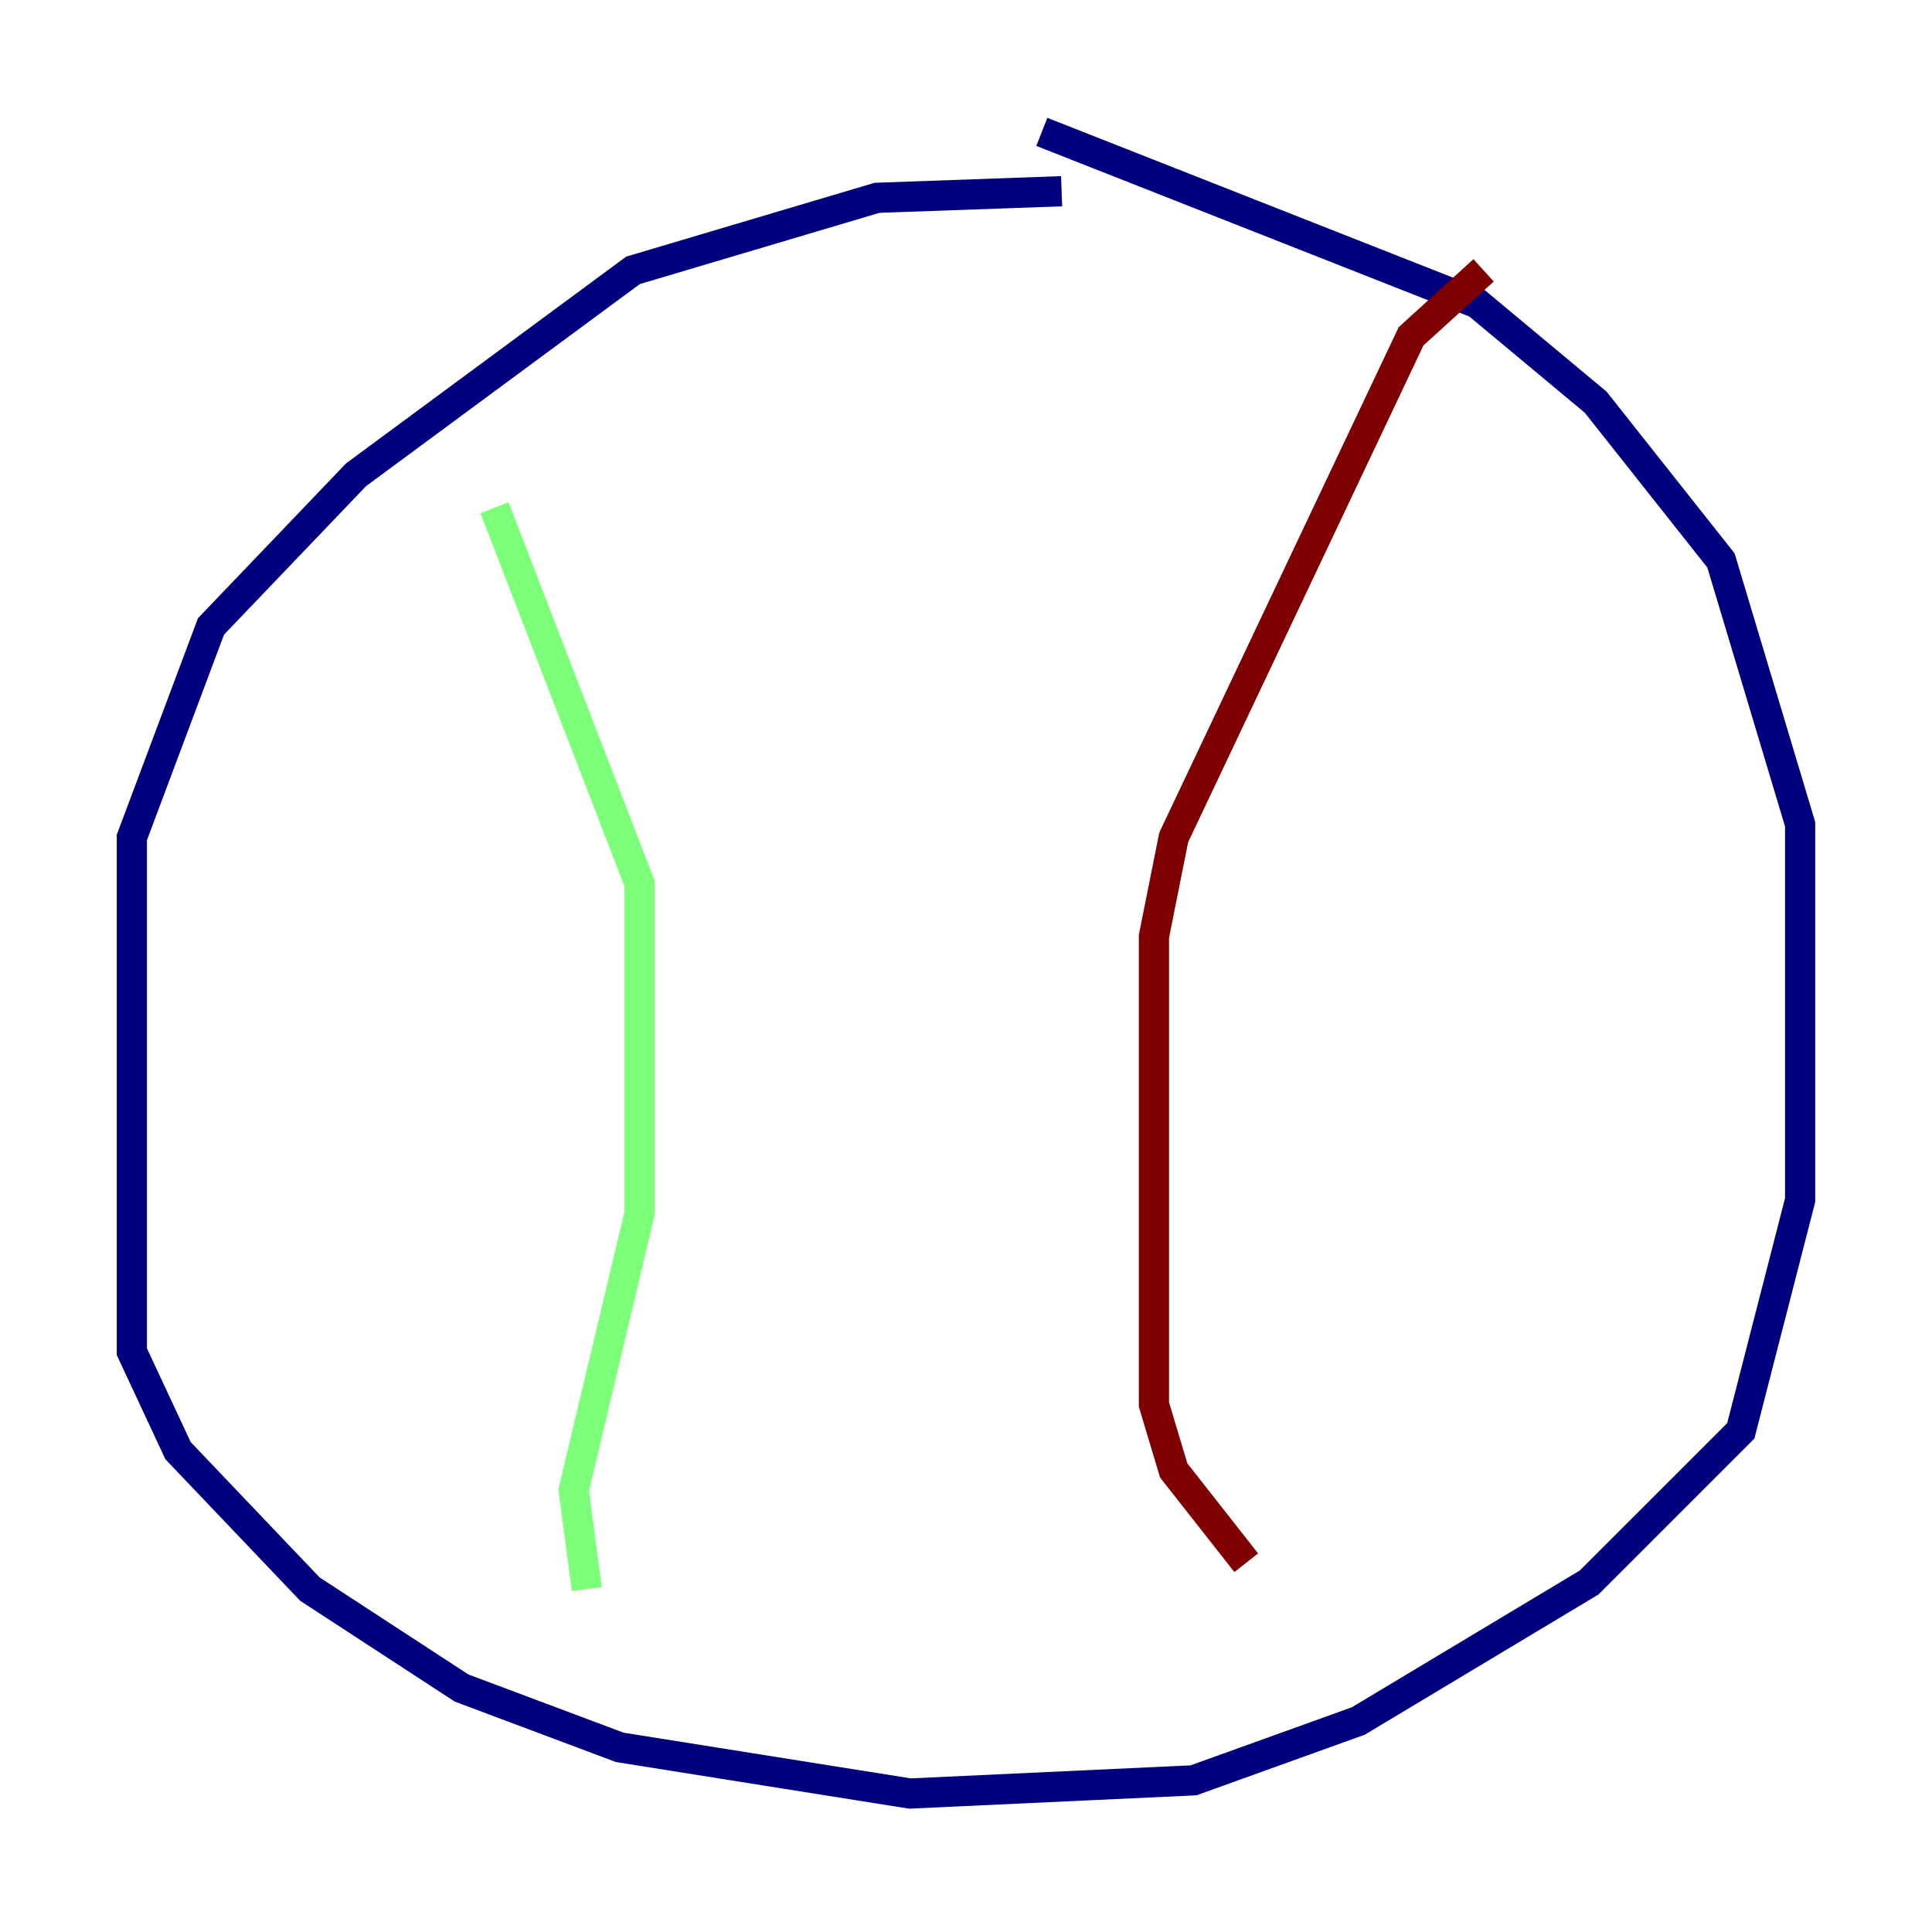 <?xml version="1.0" encoding="utf-8" ?>
<svg baseProfile="tiny" height="128" version="1.2" viewBox="0,0,128,128" width="128" xmlns="http://www.w3.org/2000/svg" xmlns:ev="http://www.w3.org/2001/xml-events" xmlns:xlink="http://www.w3.org/1999/xlink"><defs /><polyline fill="none" points="70.335,12.669 58.102,13.106 41.939,17.911 23.59,31.454 13.979,41.502 8.737,55.481 8.737,89.556 11.795,96.109 20.532,105.283 30.58,111.836 41.065,115.768 60.287,118.826 79.072,117.952 89.993,114.02 105.283,104.846 115.331,94.799 119.263,79.508 119.263,54.608 114.02,37.133 105.72,26.648 97.857,20.096 69.024,8.737" stroke="#00007f" stroke-width="2" /><polyline fill="none" points="32.764,33.638 42.375,58.539 42.375,80.382 38.007,98.73 38.88,105.283" stroke="#7cff79" stroke-width="2" /><polyline fill="none" points="98.293,17.911 93.488,22.28 77.761,55.481 76.451,62.034 76.451,93.051 77.761,97.42 82.567,103.536" stroke="#7f0000" stroke-width="2" /></svg>